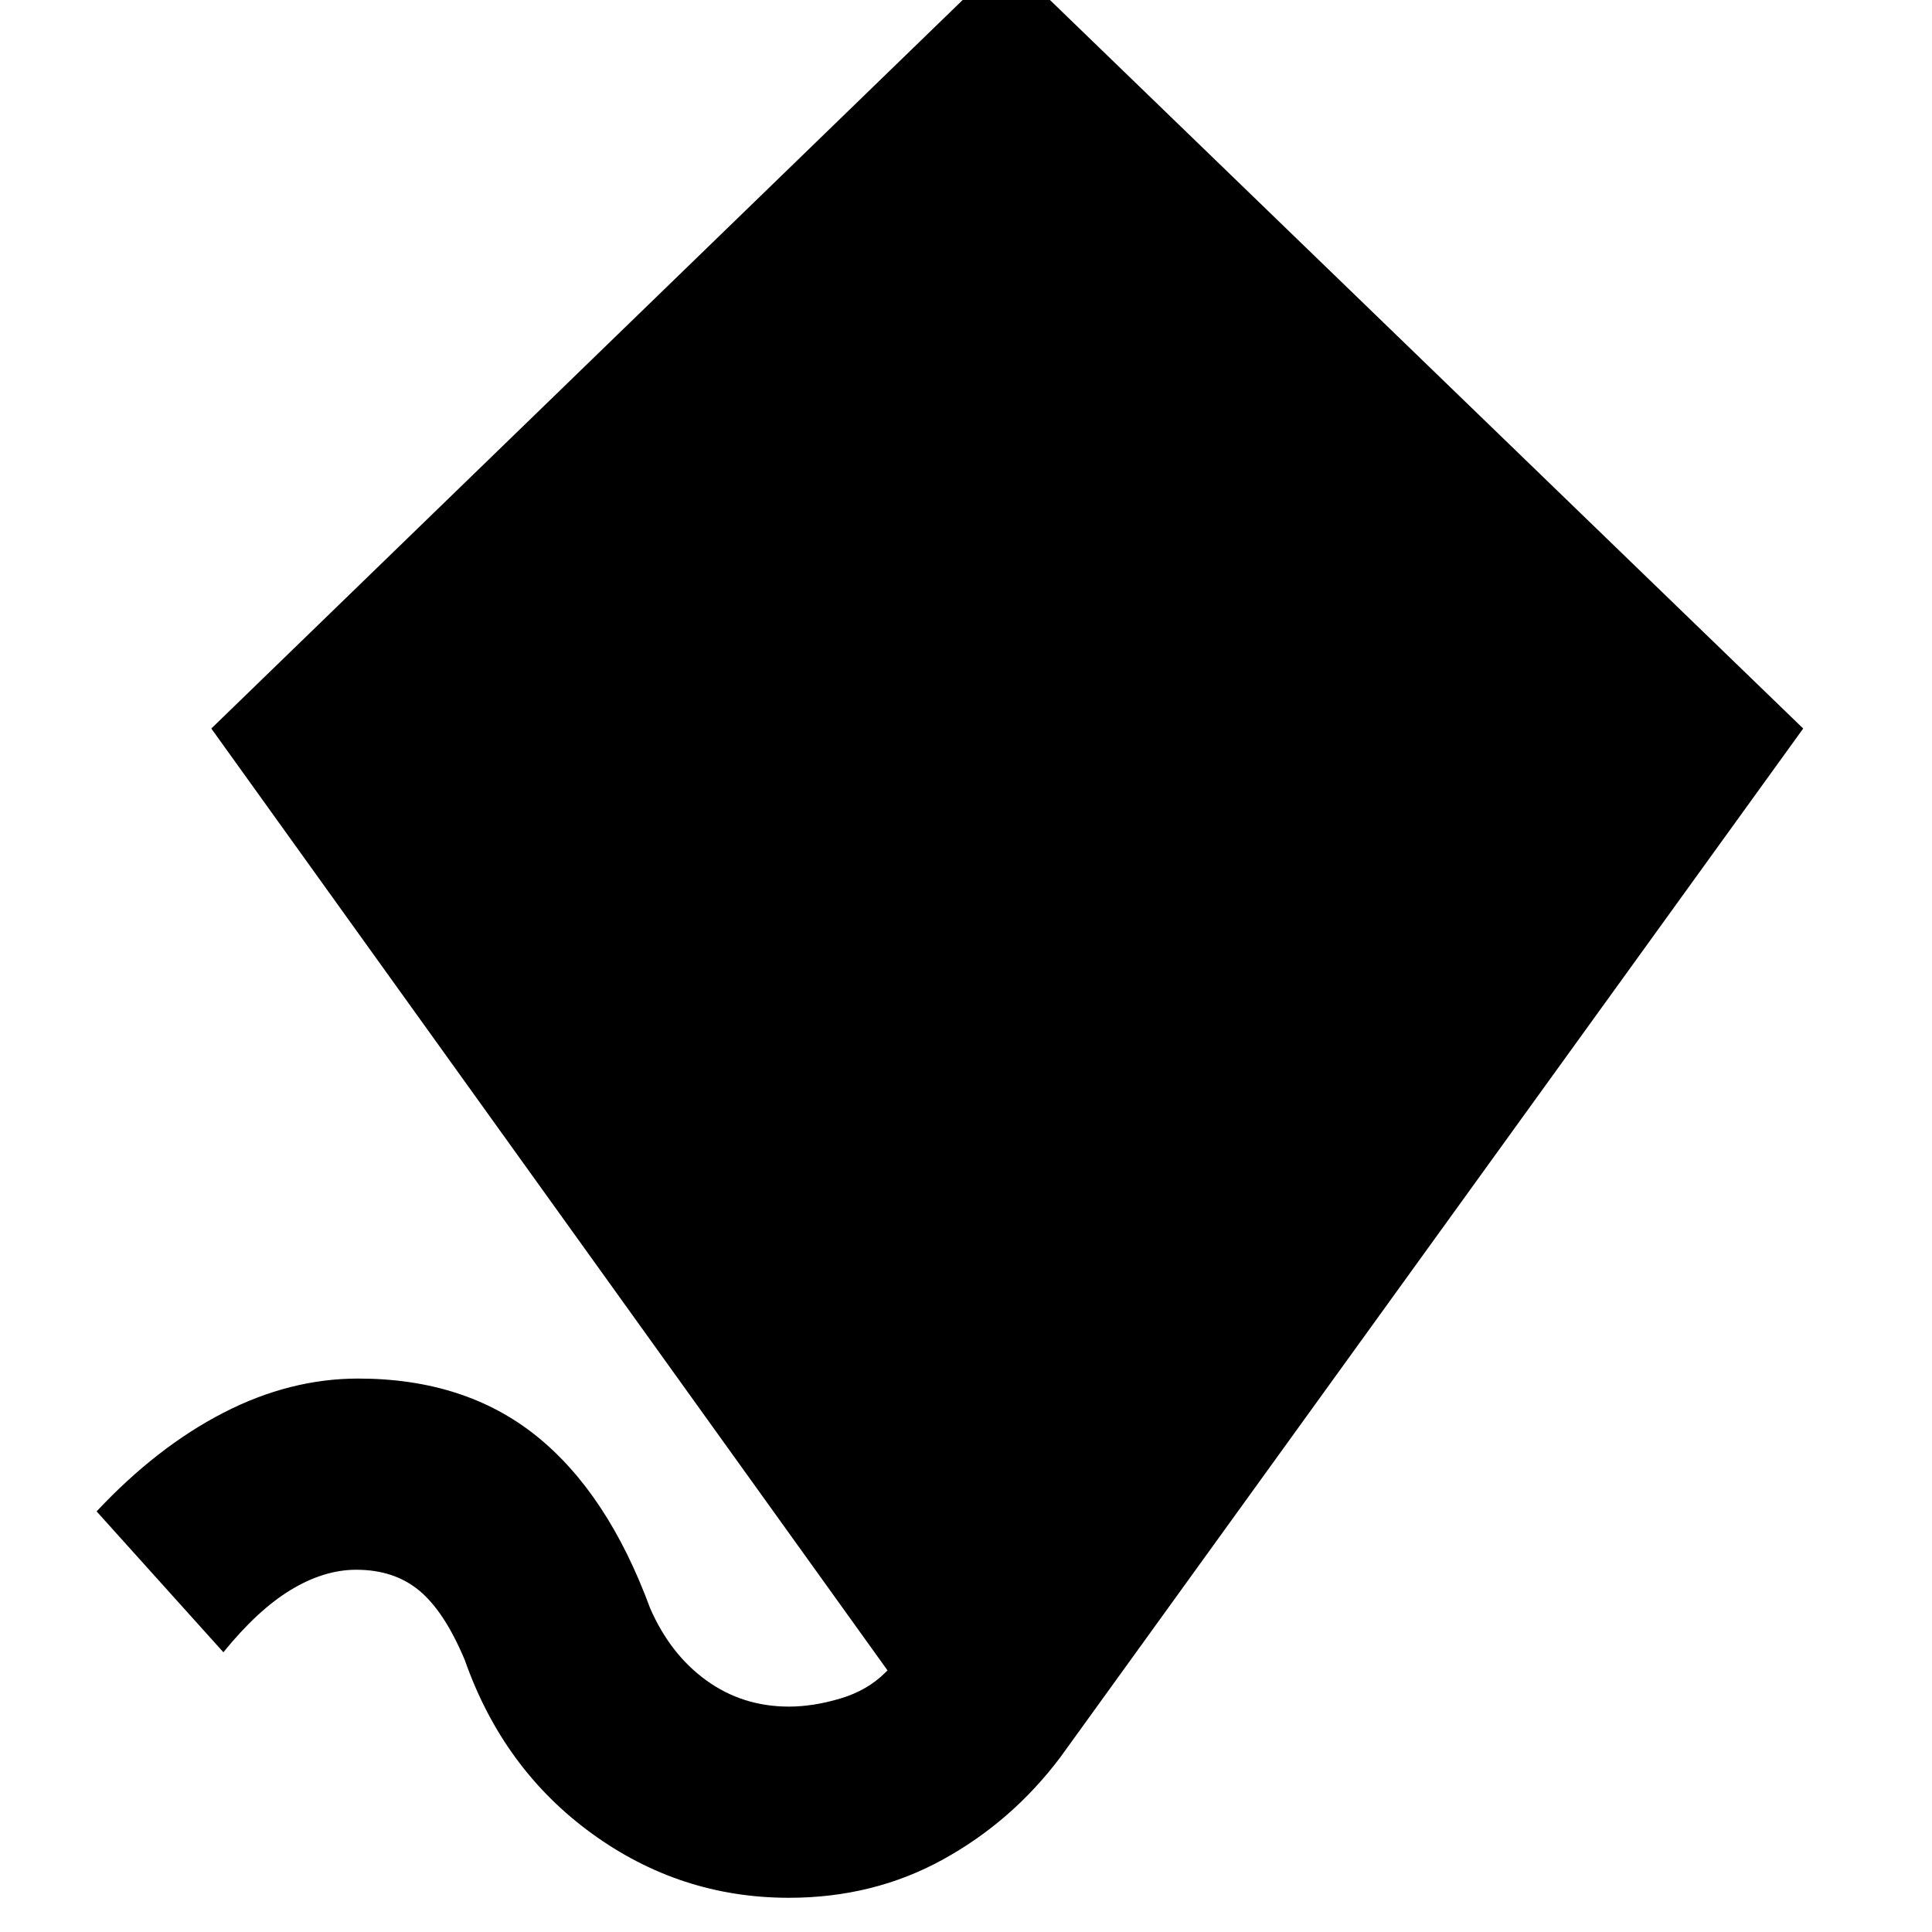 <svg xmlns="http://www.w3.org/2000/svg" width="48" height="48" viewBox="0 -960 960 960"><path d="M392-17q-54 0-98-32t-63-86q-10-24-22.5-34.5T177-180q-16 0-32.5 10T111-139l-63-70q30-32 63-49t67-17q53 0 88.5 28.5T323-161q10 23 28 36t41 13q12 0 25.5-4t22.5-13l1-1-336-468 395-383 396 383L527-87q-24 32-58.5 51T392-17Z"/></svg>